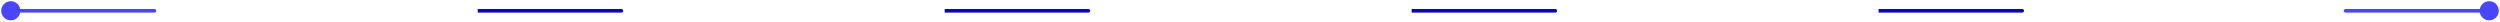 <svg width="696" height="6" viewBox="0 0 696 6" fill="none" xmlns="http://www.w3.org/2000/svg">
<path d="M0.333 3C0.333 4.473 1.527 5.667 3 5.667C4.473 5.667 5.667 4.473 5.667 3C5.667 1.527 4.473 0.333 3 0.333C1.527 0.333 0.333 1.527 0.333 3ZM43 3.5C43.276 3.5 43.5 3.276 43.5 3C43.5 2.724 43.276 2.5 43 2.5V3.5ZM3 3.5H43V2.5H3V3.5Z" fill="#4946FF"/>
<path d="M173 3.5C173.276 3.5 173.5 3.276 173.5 3C173.5 2.724 173.276 2.5 173 2.5V3.5ZM133 3.5H173V2.5H133V3.5Z" fill="#0B09AE"/>
<path d="M303 3.5C303.276 3.5 303.5 3.276 303.5 3C303.5 2.724 303.276 2.5 303 2.5V3.5ZM263 3.5H303V2.5H263V3.5Z" fill="#0B09AE"/>
<path d="M433 3.5C433.276 3.5 433.5 3.276 433.5 3C433.5 2.724 433.276 2.5 433 2.5V3.5ZM393 3.5H433V2.5H393V3.5Z" fill="#0B09AE"/>
<path d="M563 3.5C563.276 3.5 563.5 3.276 563.5 3C563.5 2.724 563.276 2.5 563 2.5V3.5ZM523 3.5H563V2.5H523V3.5Z" fill="#0B09AE"/>
<path d="M653 2.5C652.724 2.5 652.5 2.724 652.5 3C652.5 3.276 652.724 3.5 653 3.5V2.5ZM690.333 3C690.333 4.473 691.527 5.667 693 5.667C694.473 5.667 695.667 4.473 695.667 3C695.667 1.527 694.473 0.333 693 0.333C691.527 0.333 690.333 1.527 690.333 3ZM653 3.5H693V2.5H653V3.5Z" fill="#4946FF"/>
</svg>
